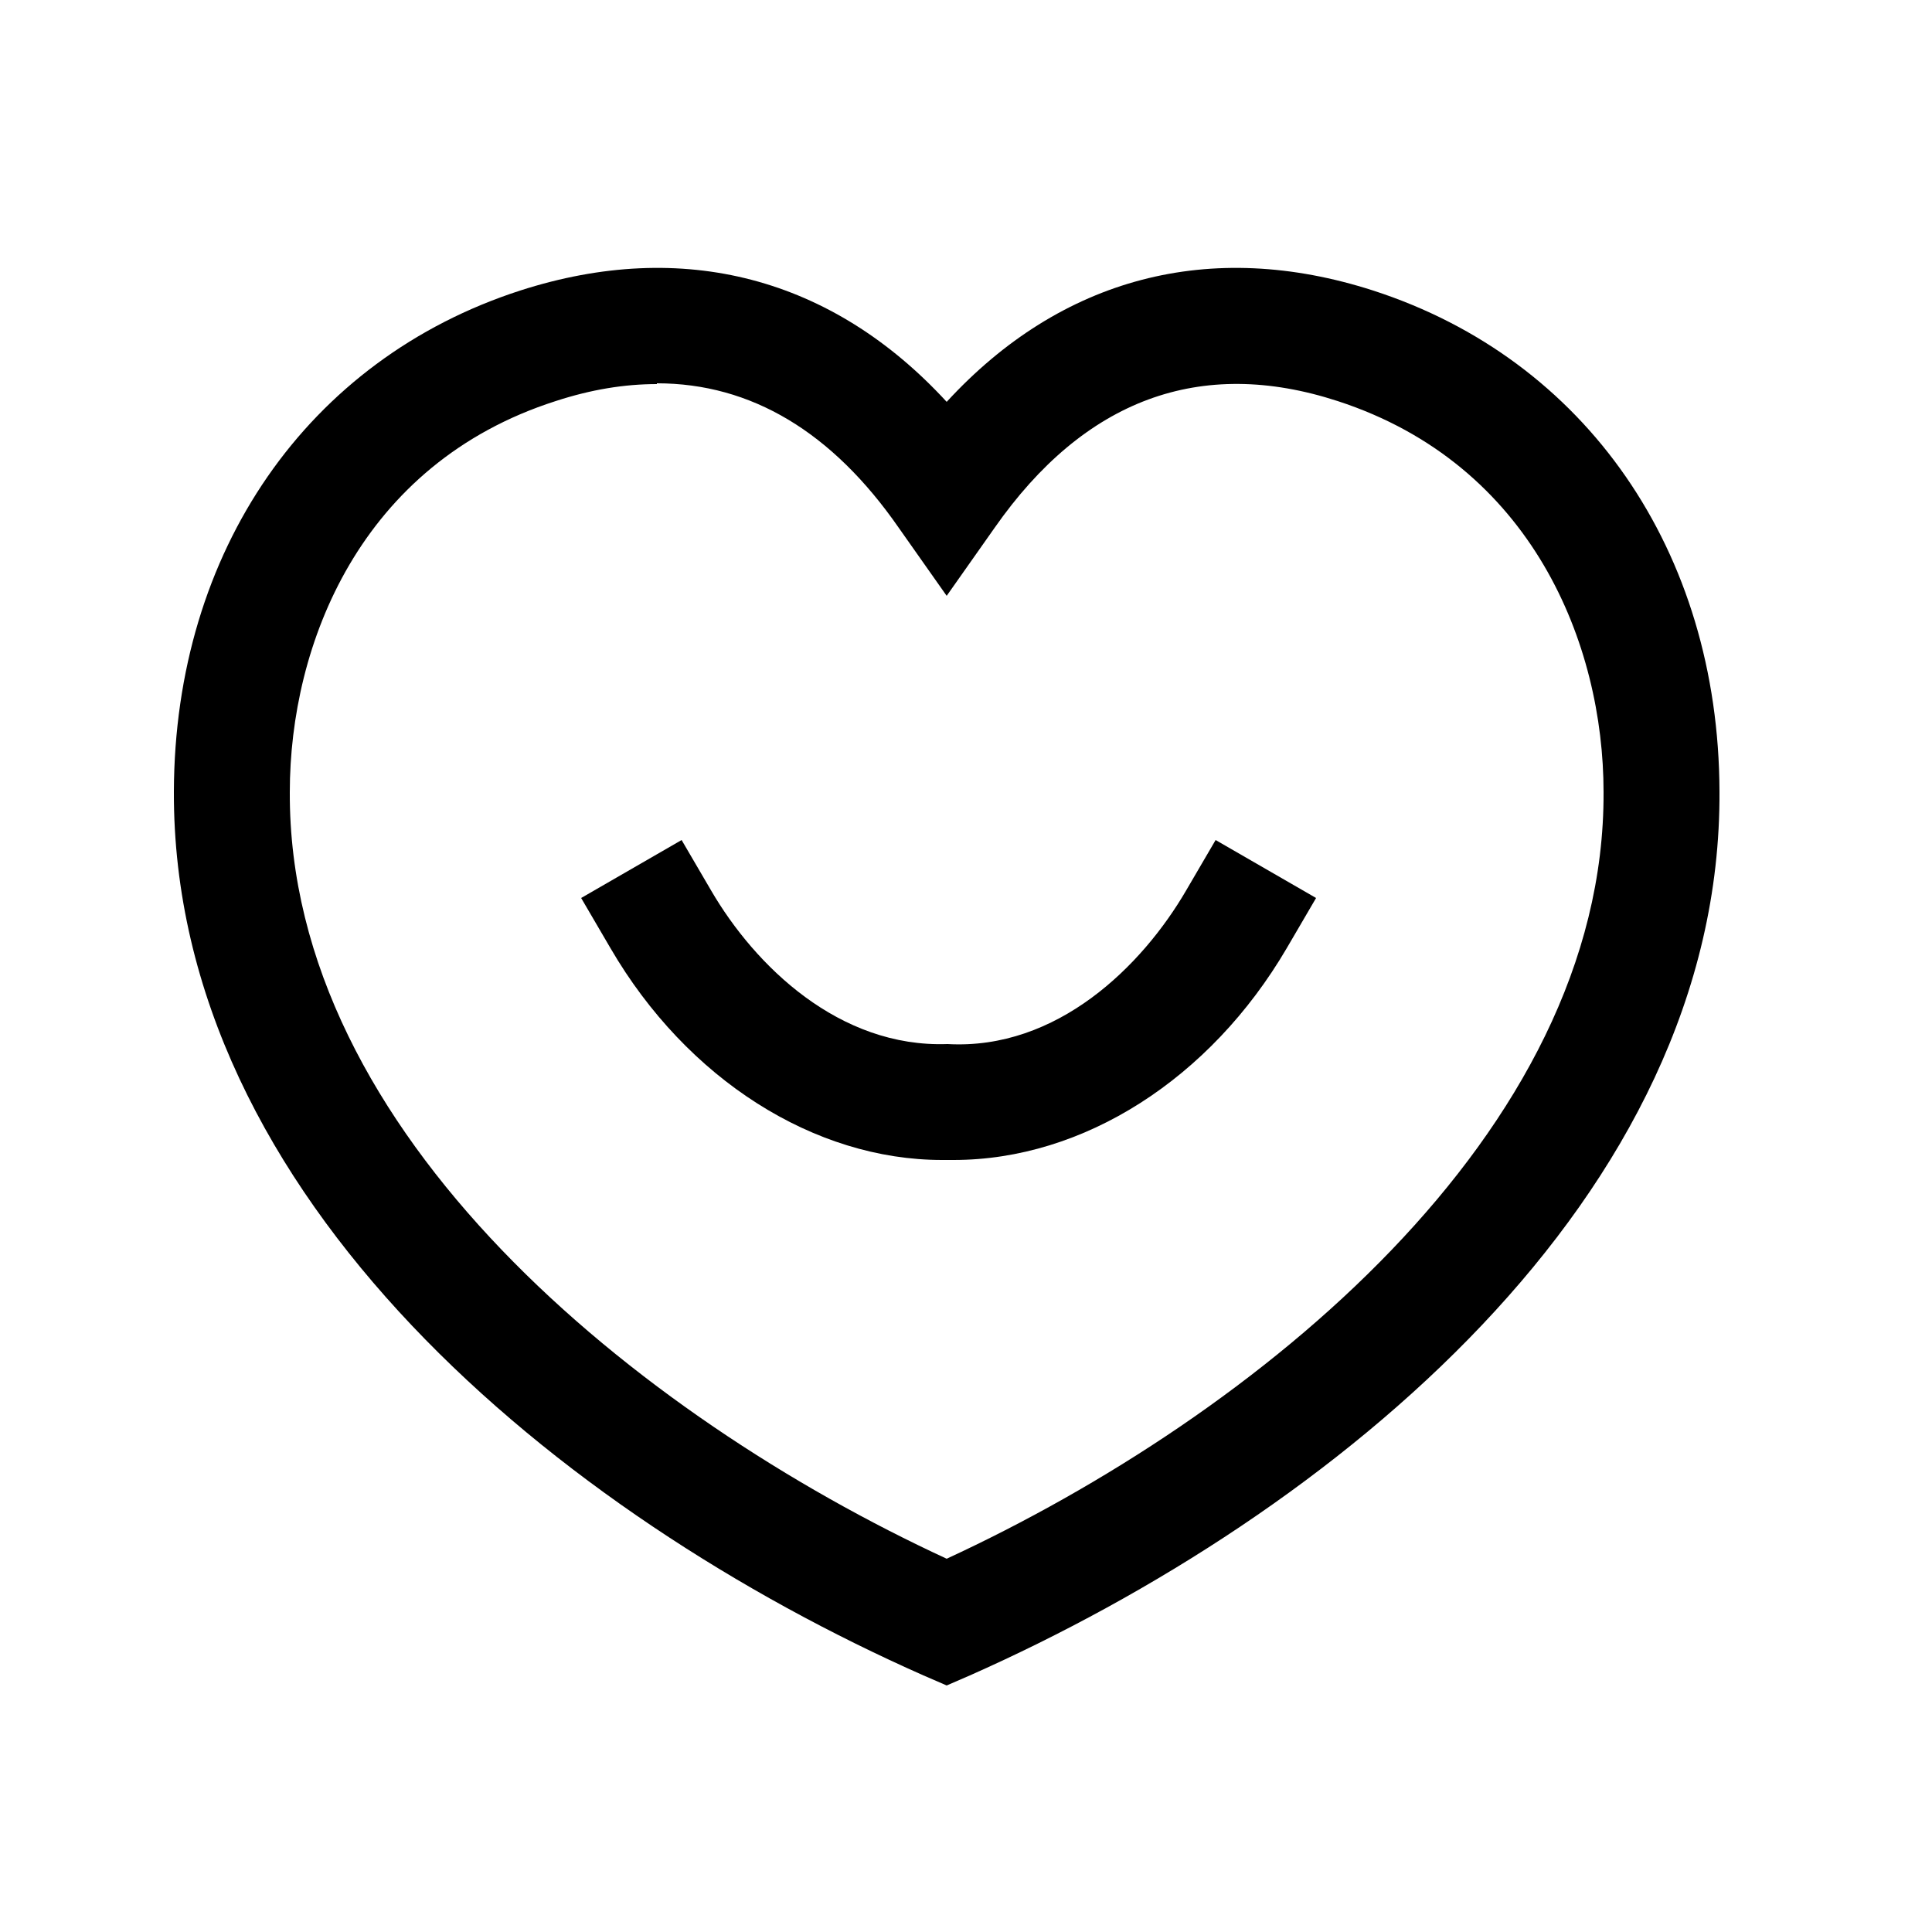 <svg width="25" height="25" viewBox="0 0 25 25" fill="none" xmlns="http://www.w3.org/2000/svg">
<path d="M12.19 15.01H12.34C14.02 15.01 15.66 13.96 16.65 12.27L17.03 11.62L15.73 10.87L15.35 11.52C14.78 12.5 13.68 13.59 12.26 13.51C10.86 13.56 9.77 12.5 9.2 11.52L8.82 10.87L7.52 11.62L7.9 12.27C8.89 13.97 10.54 15.01 12.19 15.01Z" fill="black"/>
<path fill-rule="evenodd" clip-rule="evenodd" d="M11.95 21.68L12.25 21.81L12.55 21.68C17.26 19.59 22.28 15.49 22.25 10.24C22.24 7.13 20.52 4.65 17.77 3.76C15.66 3.08 13.73 3.59 12.25 5.2C10.77 3.59 8.84 3.08 6.73 3.76C3.98 4.65 2.26 7.13 2.25 10.24C2.23 15.5 7.25 19.6 11.95 21.68ZM7.19 5.19C7.65 5.04 8.08 4.97 8.5 4.97V4.96C9.72 4.96 10.77 5.59 11.63 6.83L12.25 7.71L12.87 6.83C14.03 5.17 15.53 4.61 17.31 5.19C19.83 6.01 20.75 8.34 20.75 10.25C20.77 14.67 16.25 18.32 12.25 20.17C8.25 18.32 3.73 14.67 3.75 10.25C3.75 8.34 4.66 6 7.19 5.19Z" fill="black"/>
</svg>